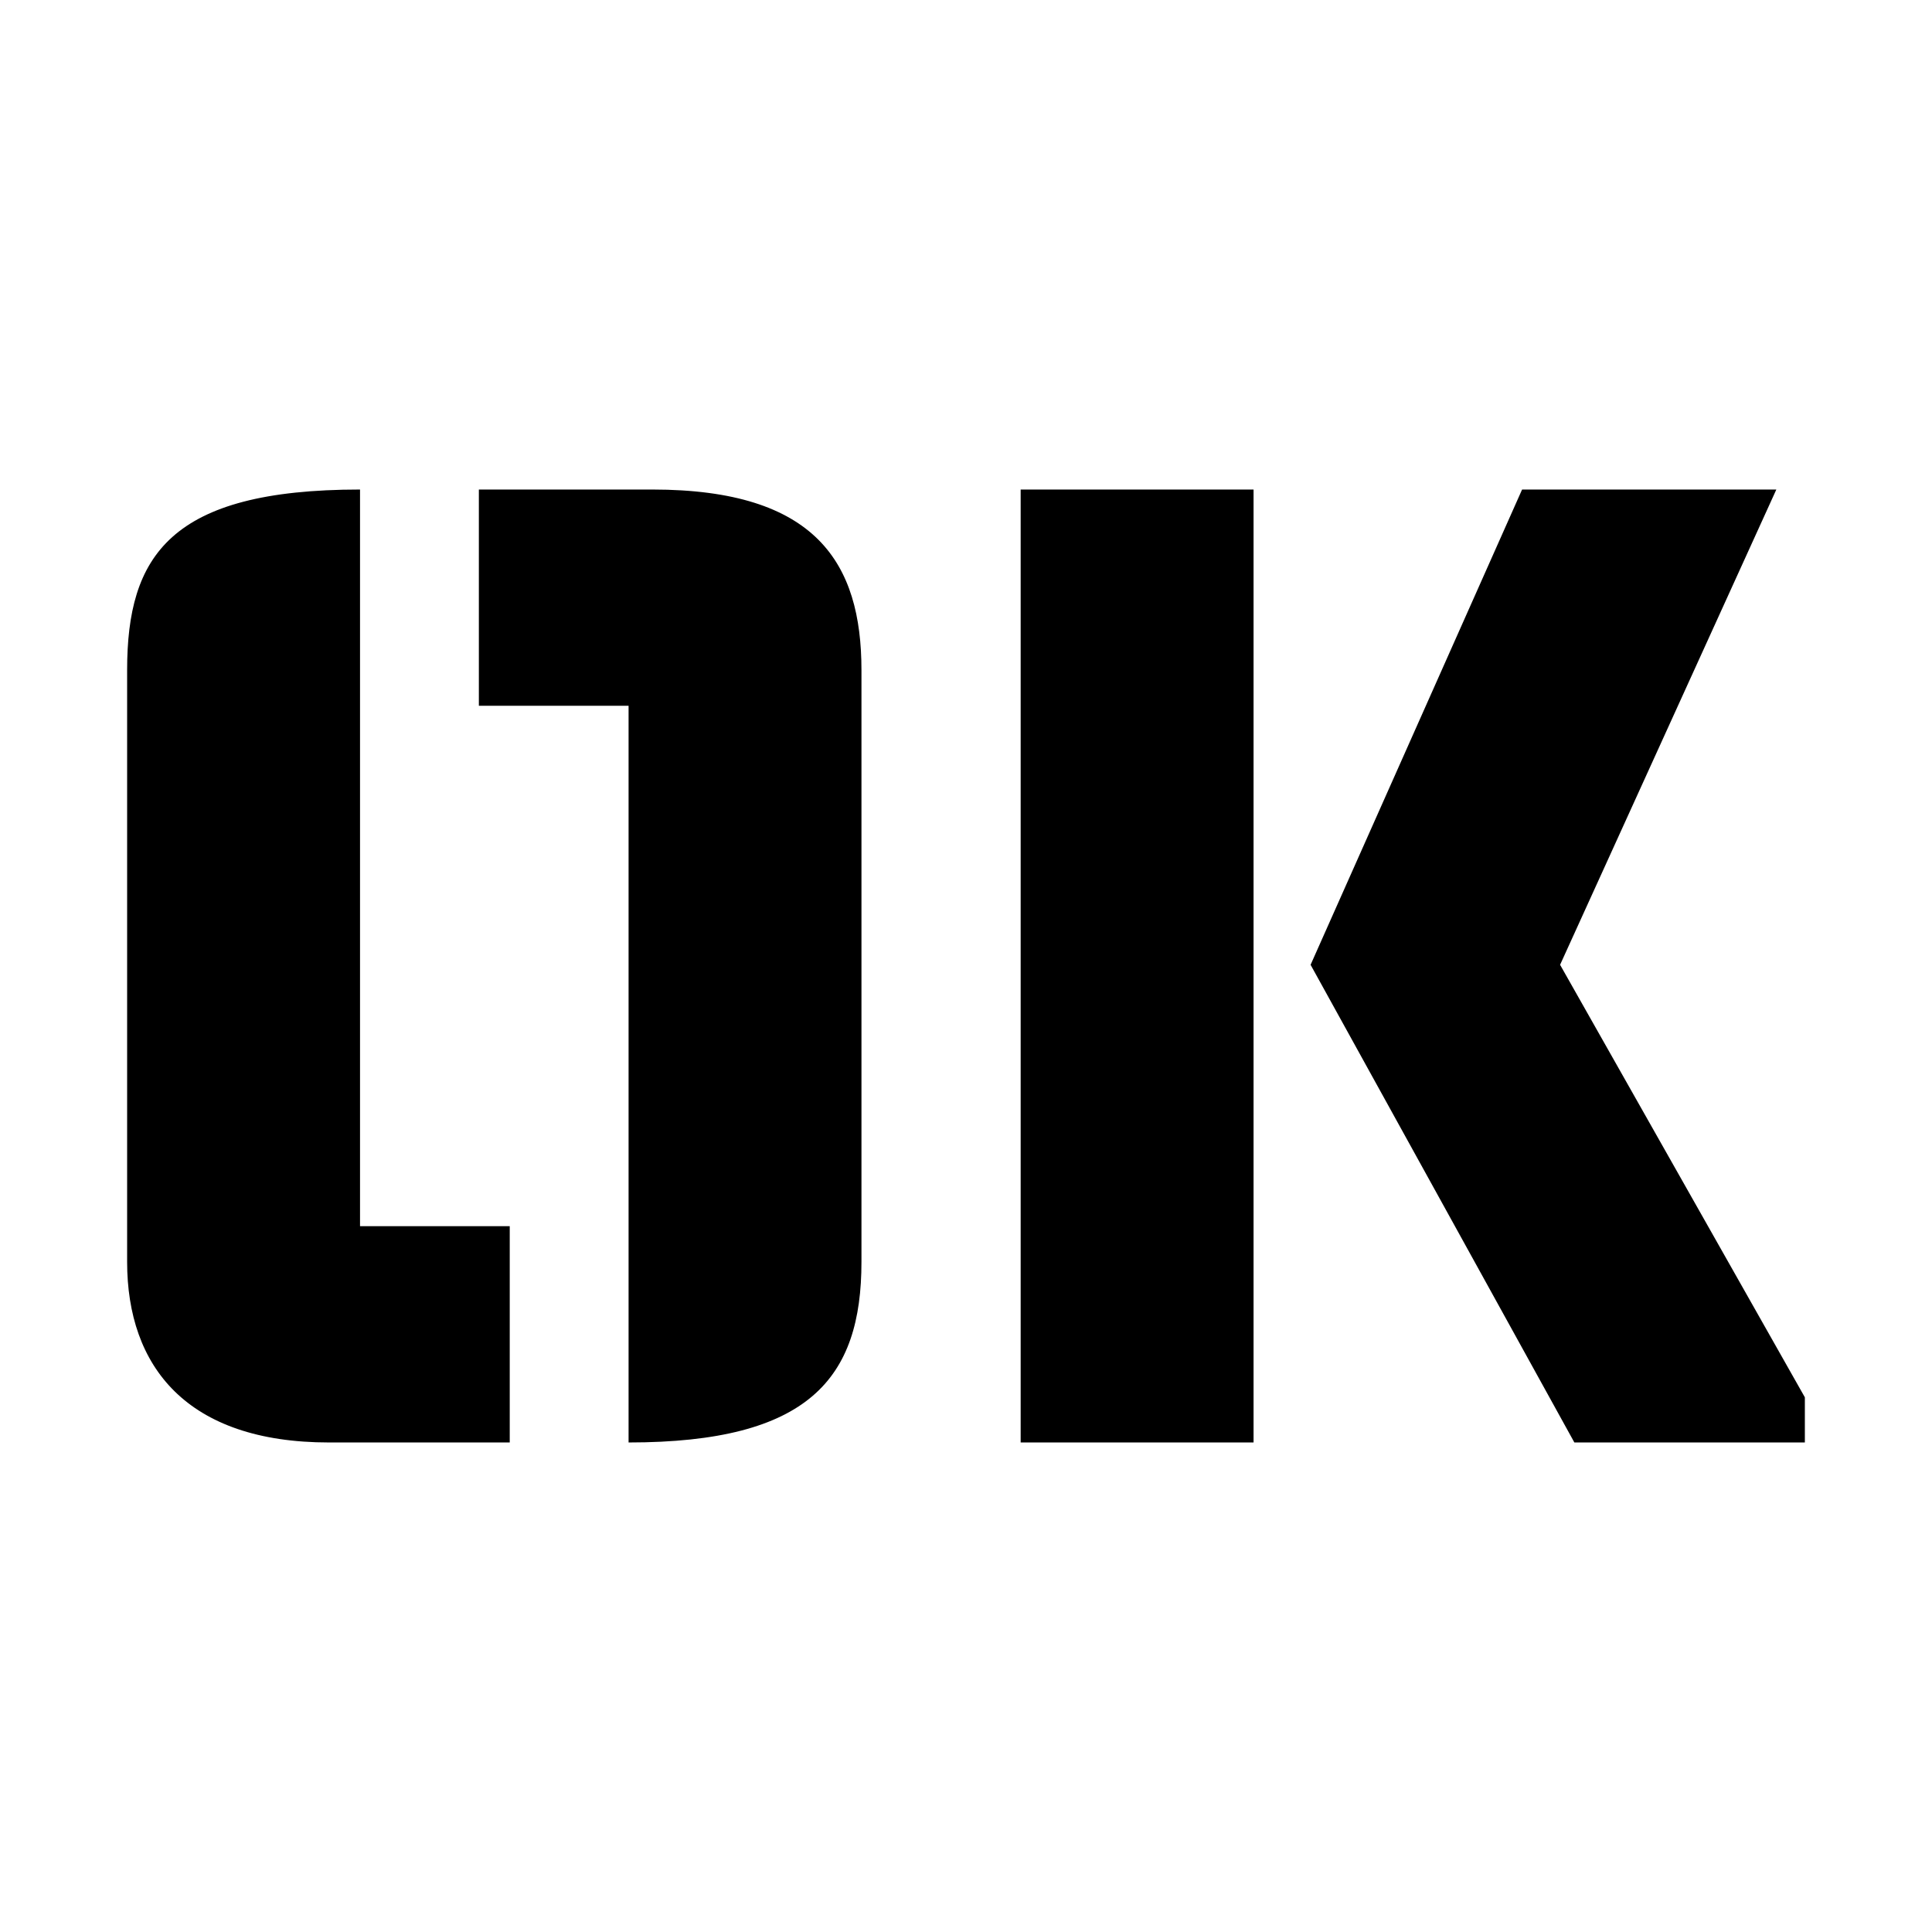 <?xml version="1.0" encoding="utf-8"?>
<!-- Generator: Adobe Illustrator 17.0.0, SVG Export Plug-In . SVG Version: 6.00 Build 0)  -->
<!DOCTYPE svg PUBLIC "-//W3C//DTD SVG 1.1//EN" "http://www.w3.org/Graphics/SVG/1.1/DTD/svg11.dtd">
<svg version="1.1" xmlns="http://www.w3.org/2000/svg" xmlns:xlink="http://www.w3.org/1999/xlink" x="0px" y="0px" width="100px"
	 height="100px" viewBox="0 0 100 100" enable-background="new 0 0 100 100" xml:space="preserve">
<g id="Layer_1">
	<path d="M26.384,74.662h-9.349c-7.38,0-10.455-3.937-10.455-9.349V34.686c0-5.904,2.214-9.348,12.055-9.348v38.13h7.749V74.662z
		 M32.534,74.662c9.349,0,12.055-3.321,12.055-9.349V34.686c0-5.535-2.337-9.348-10.824-9.348h-8.979v11.192h7.749V74.662z
		 M52.829,25.338v49.323h12.055V25.338H52.829z M93.419,74.662v-2.337L80.75,49.938l11.193-24.6H78.783l-10.947,24.6l13.653,24.724
		H93.419z"/>
</g>
<g id="_x3C_Layer_x3E_">
</g>
</svg>
